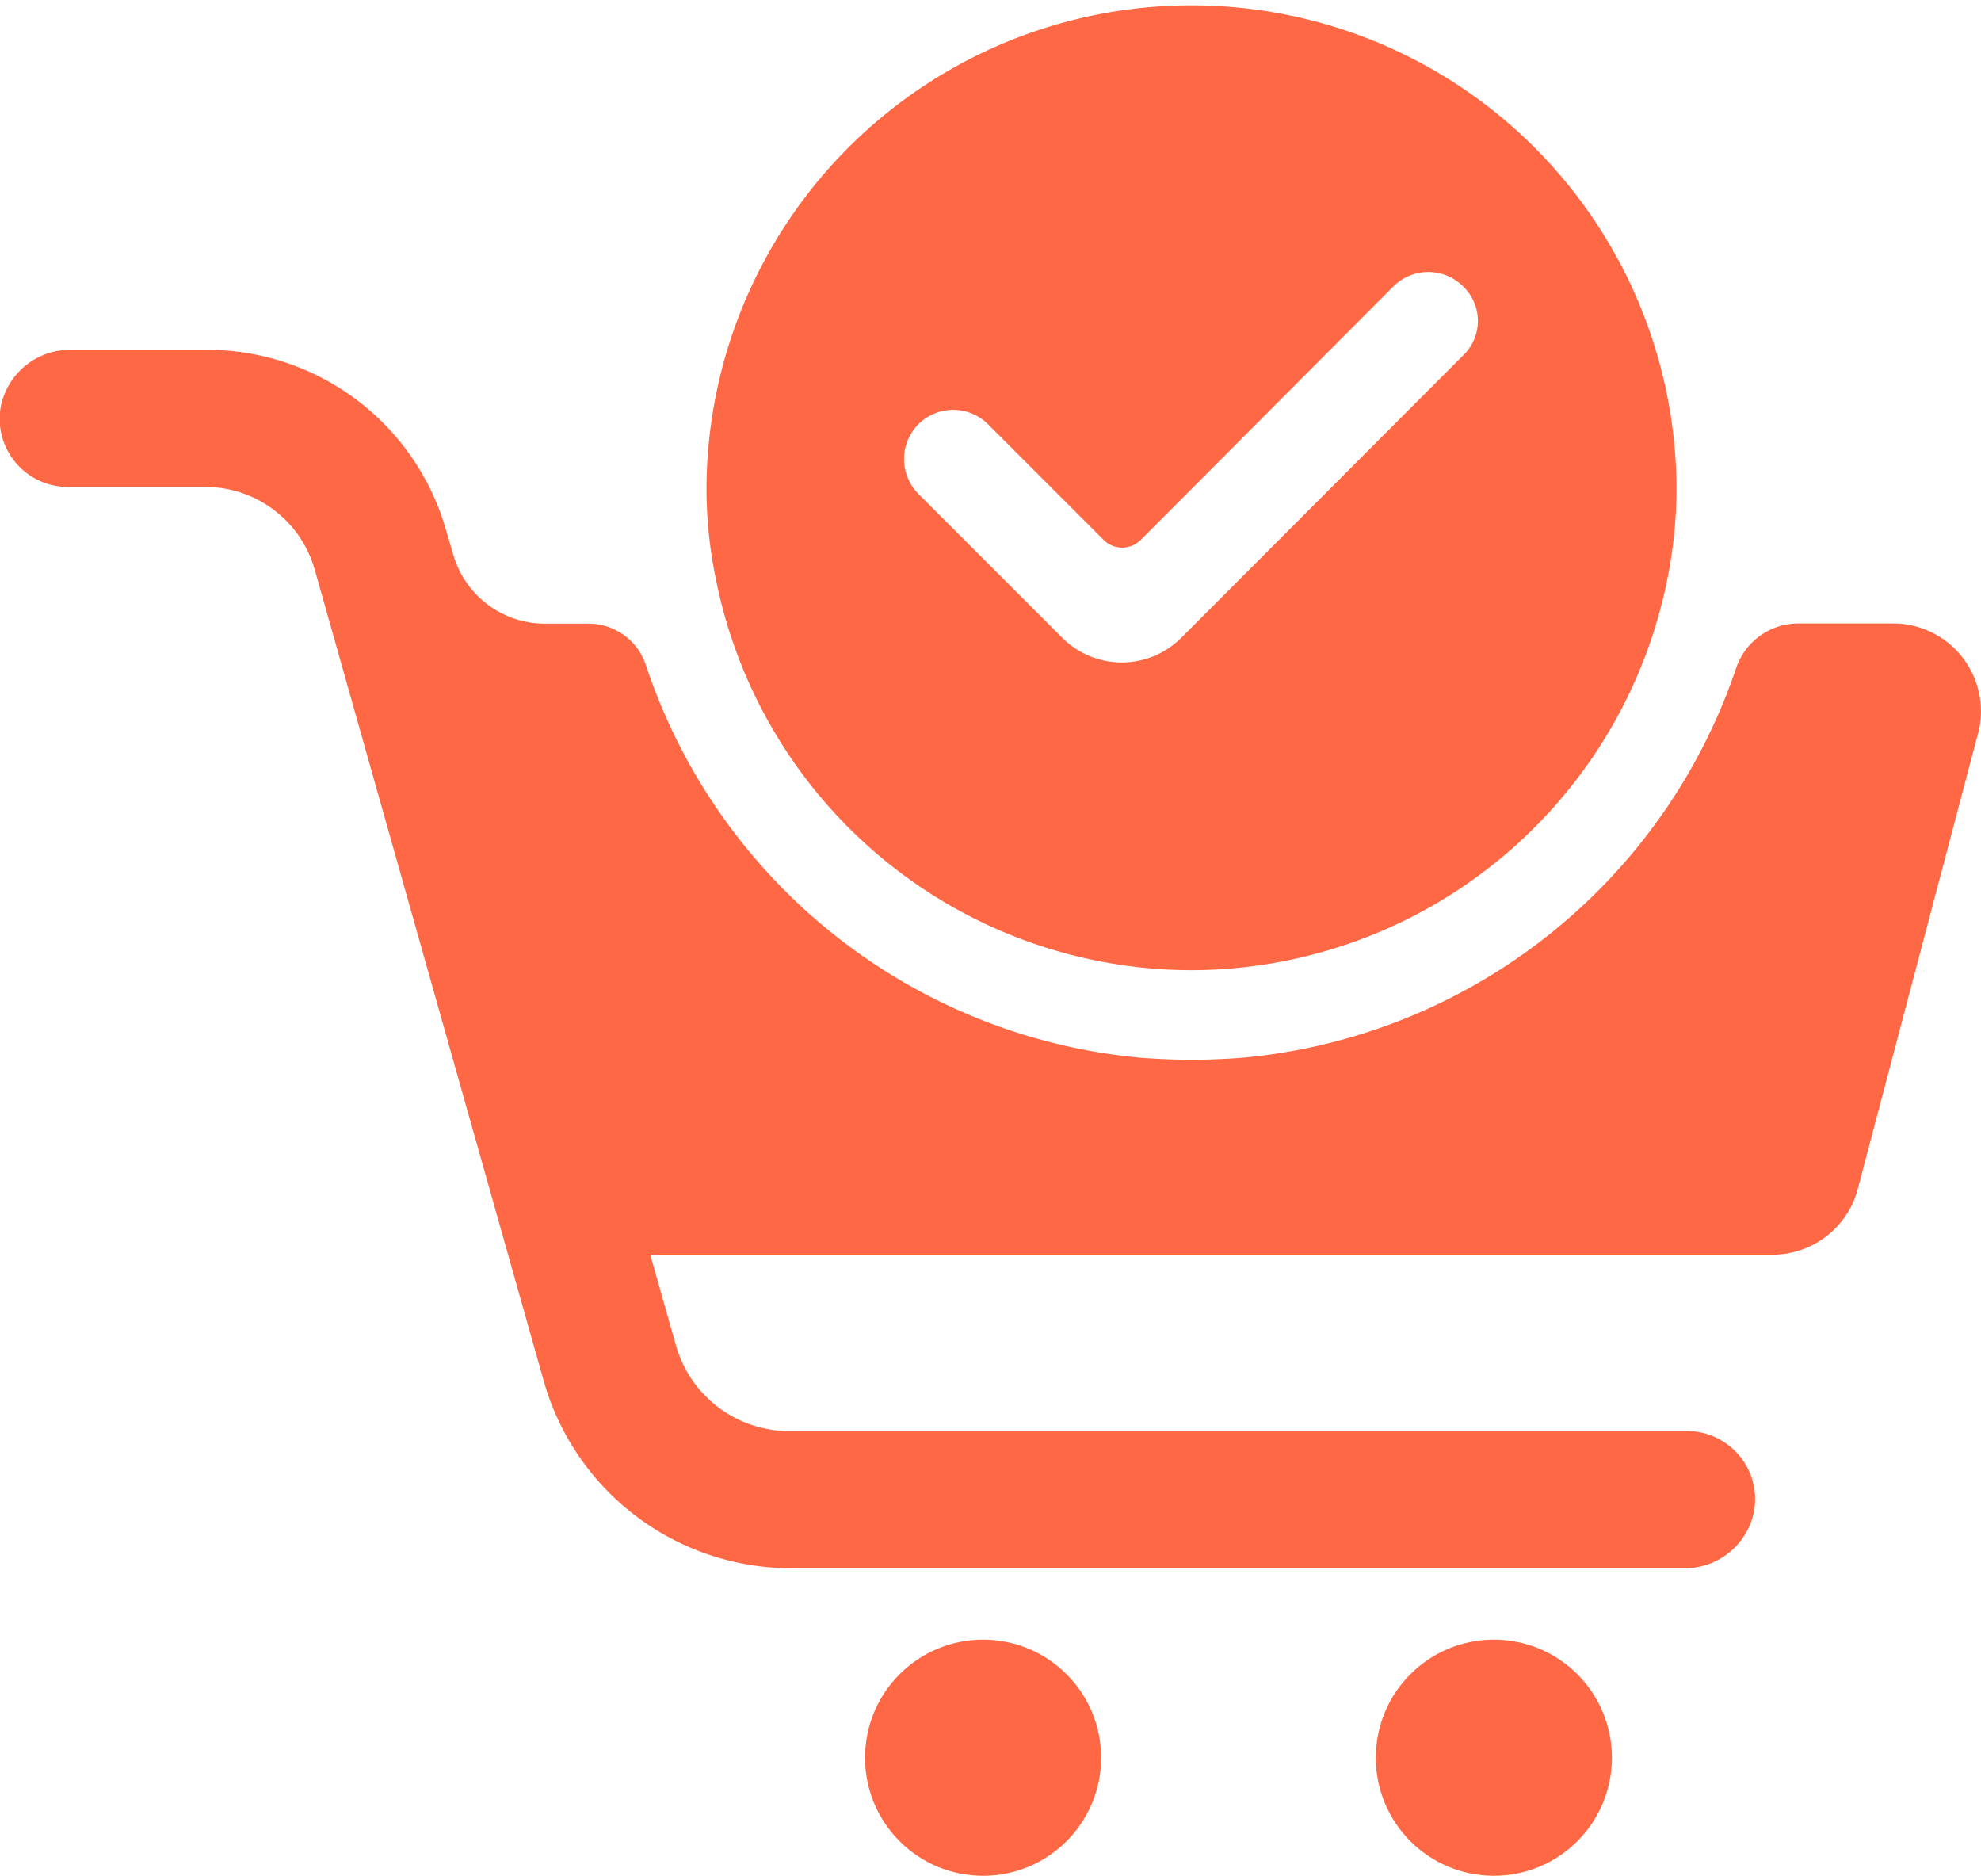 <svg xmlns="http://www.w3.org/2000/svg" width="29.08" height="27.53" viewBox="0 0 29.08 27.53">
    <g data-name="Group 3259" transform="translate(-281.55 -83.14)">
        <path data-name="Path 2018" d="M309.342 92.29h-1.39a.964.964 0 0 0-.916.654 8.463 8.463 0 0 1-7.256 5.721c-.239.017-.489.029-.739.029s-.5-.012-.739-.029a8.466 8.466 0 0 1-7.274-5.772.884.884 0 0 0-.845-.6h-.632a1.4 1.4 0 0 1-1.35-1.022l-.1-.339a3.648 3.648 0 0 0-3.512-2.658H282.6a1.037 1.037 0 0 0-1.04.84 1 1 0 0 0 .994 1.172h2.018a1.671 1.671 0 0 1 1.594 1.2l3.373 11.948a3.776 3.776 0 0 0 3.607 2.722h13.114a1.036 1.036 0 0 0 1.039-.841 1 1 0 0 0-.993-1.172h-13.17a1.729 1.729 0 0 1-1.663-1.256l-.378-1.332h16.467a1.3 1.3 0 0 0 1.245-.913l1.762-6.672a1.29 1.29 0 0 0-1.227-1.68z" style="fill:#ff6845"/>
        <circle data-name="Ellipse 2233" cx="1.733" cy="1.733" r="1.733" transform="translate(294.248 107.204)" style="fill:#ff6845"/>
        <circle data-name="Ellipse 2234" cx="1.733" cy="1.733" r="1.733" transform="translate(301.746 107.204)" style="fill:#ff6845"/>
        <path data-name="Path 2019" d="M299.041 97.379a7.14 7.14 0 0 0 6.974-5.688 6.76 6.76 0 0 0 .145-1.437 7.12 7.12 0 0 0-14.239 0 6.567 6.567 0 0 0 .146 1.425 7.13 7.13 0 0 0 6.974 5.7zm-4.008-8.015a.724.724 0 0 1 1.018 0l1.7 1.7a.384.384 0 0 0 .544 0l3.712-3.723a.724.724 0 0 1 1.018 0 .7.7 0 0 1 0 1.018l-4.134 4.141a1.235 1.235 0 0 1-1.748 0l-2.121-2.121a.727.727 0 0 1 .011-1.015z" style="fill:#ff6845"/>
    </g>
</svg>

